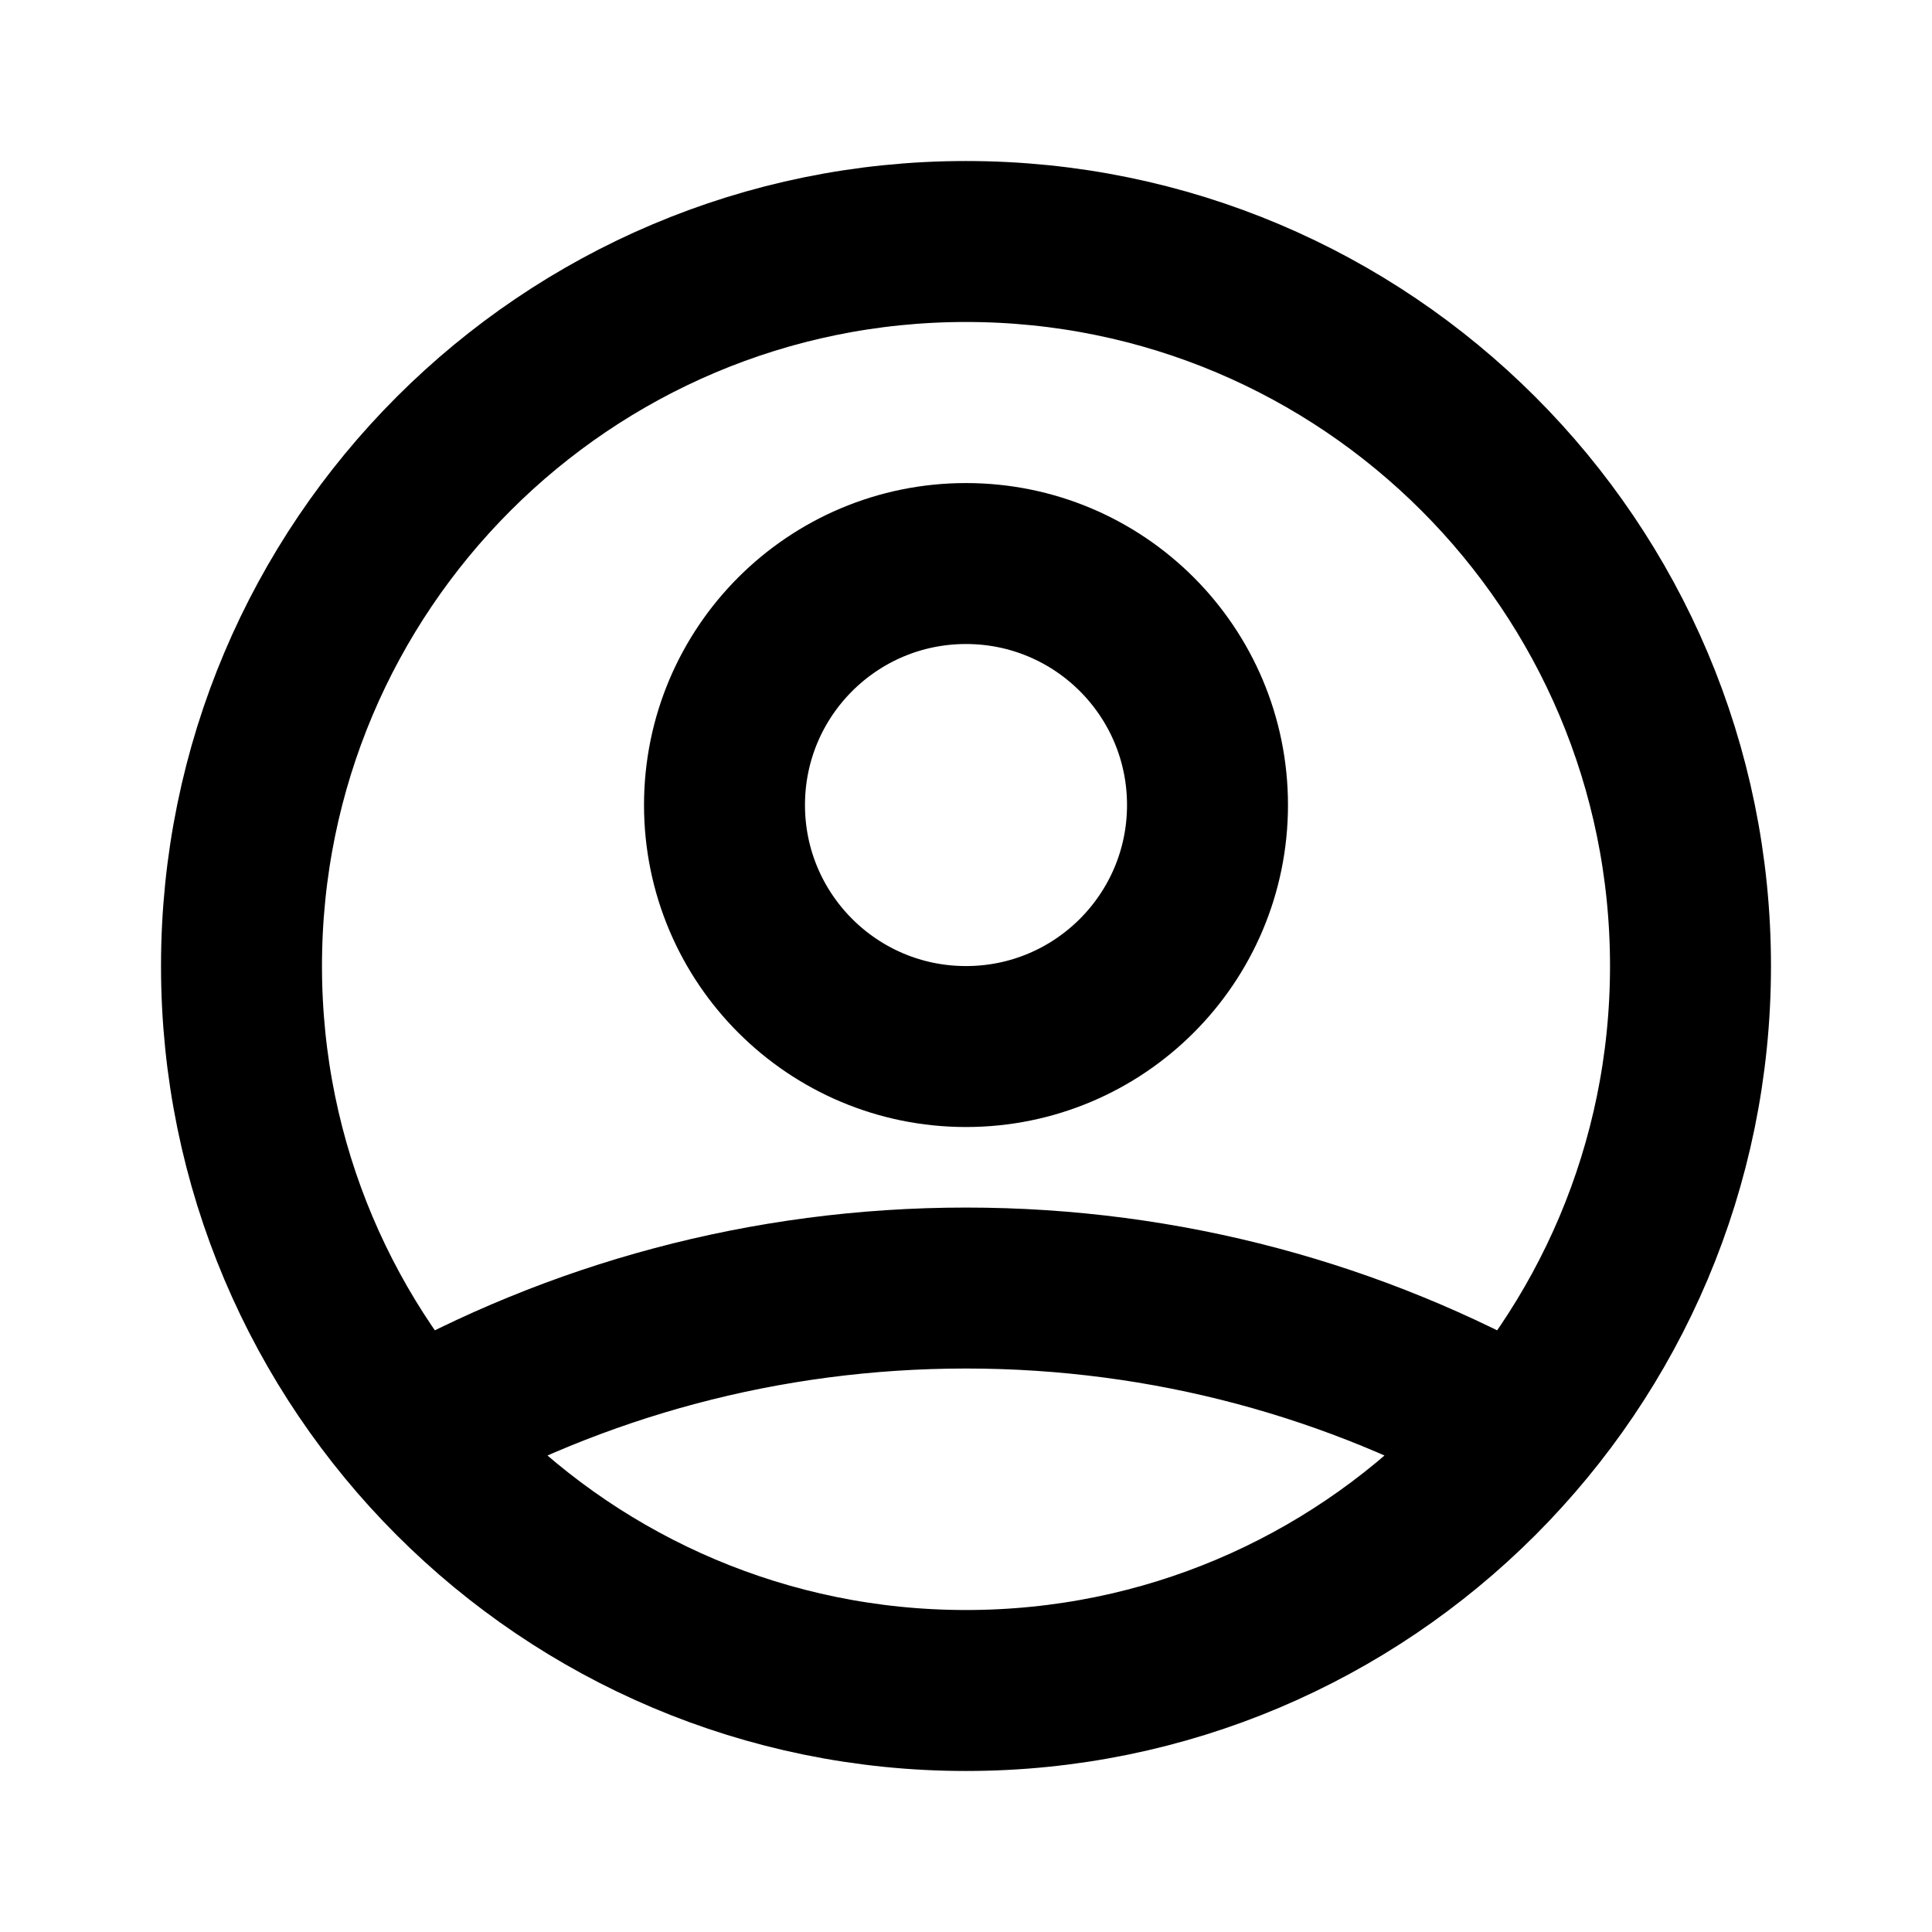 <svg viewBox="0 0 16 16" fill="none" xmlns="http://www.w3.org/2000/svg">
<path d="M3.414 11.869C4.768 11.104 6.333 10.667 8 10.667C9.667 10.667 11.232 11.104 12.586 11.869M10 6.667C10 7.771 9.105 8.667 8 8.667C6.895 8.667 6 7.771 6 6.667C6 5.562 6.895 4.667 8 4.667C9.105 4.667 10 5.562 10 6.667ZM14 8C14 11.314 11.314 14 8 14C4.686 14 2 11.314 2 8C2 4.686 4.686 2 8 2C11.314 2 14 4.686 14 8Z" stroke="currentColor" stroke-width="1.333" stroke-linecap="round" stroke-linejoin="round"/>
</svg>
